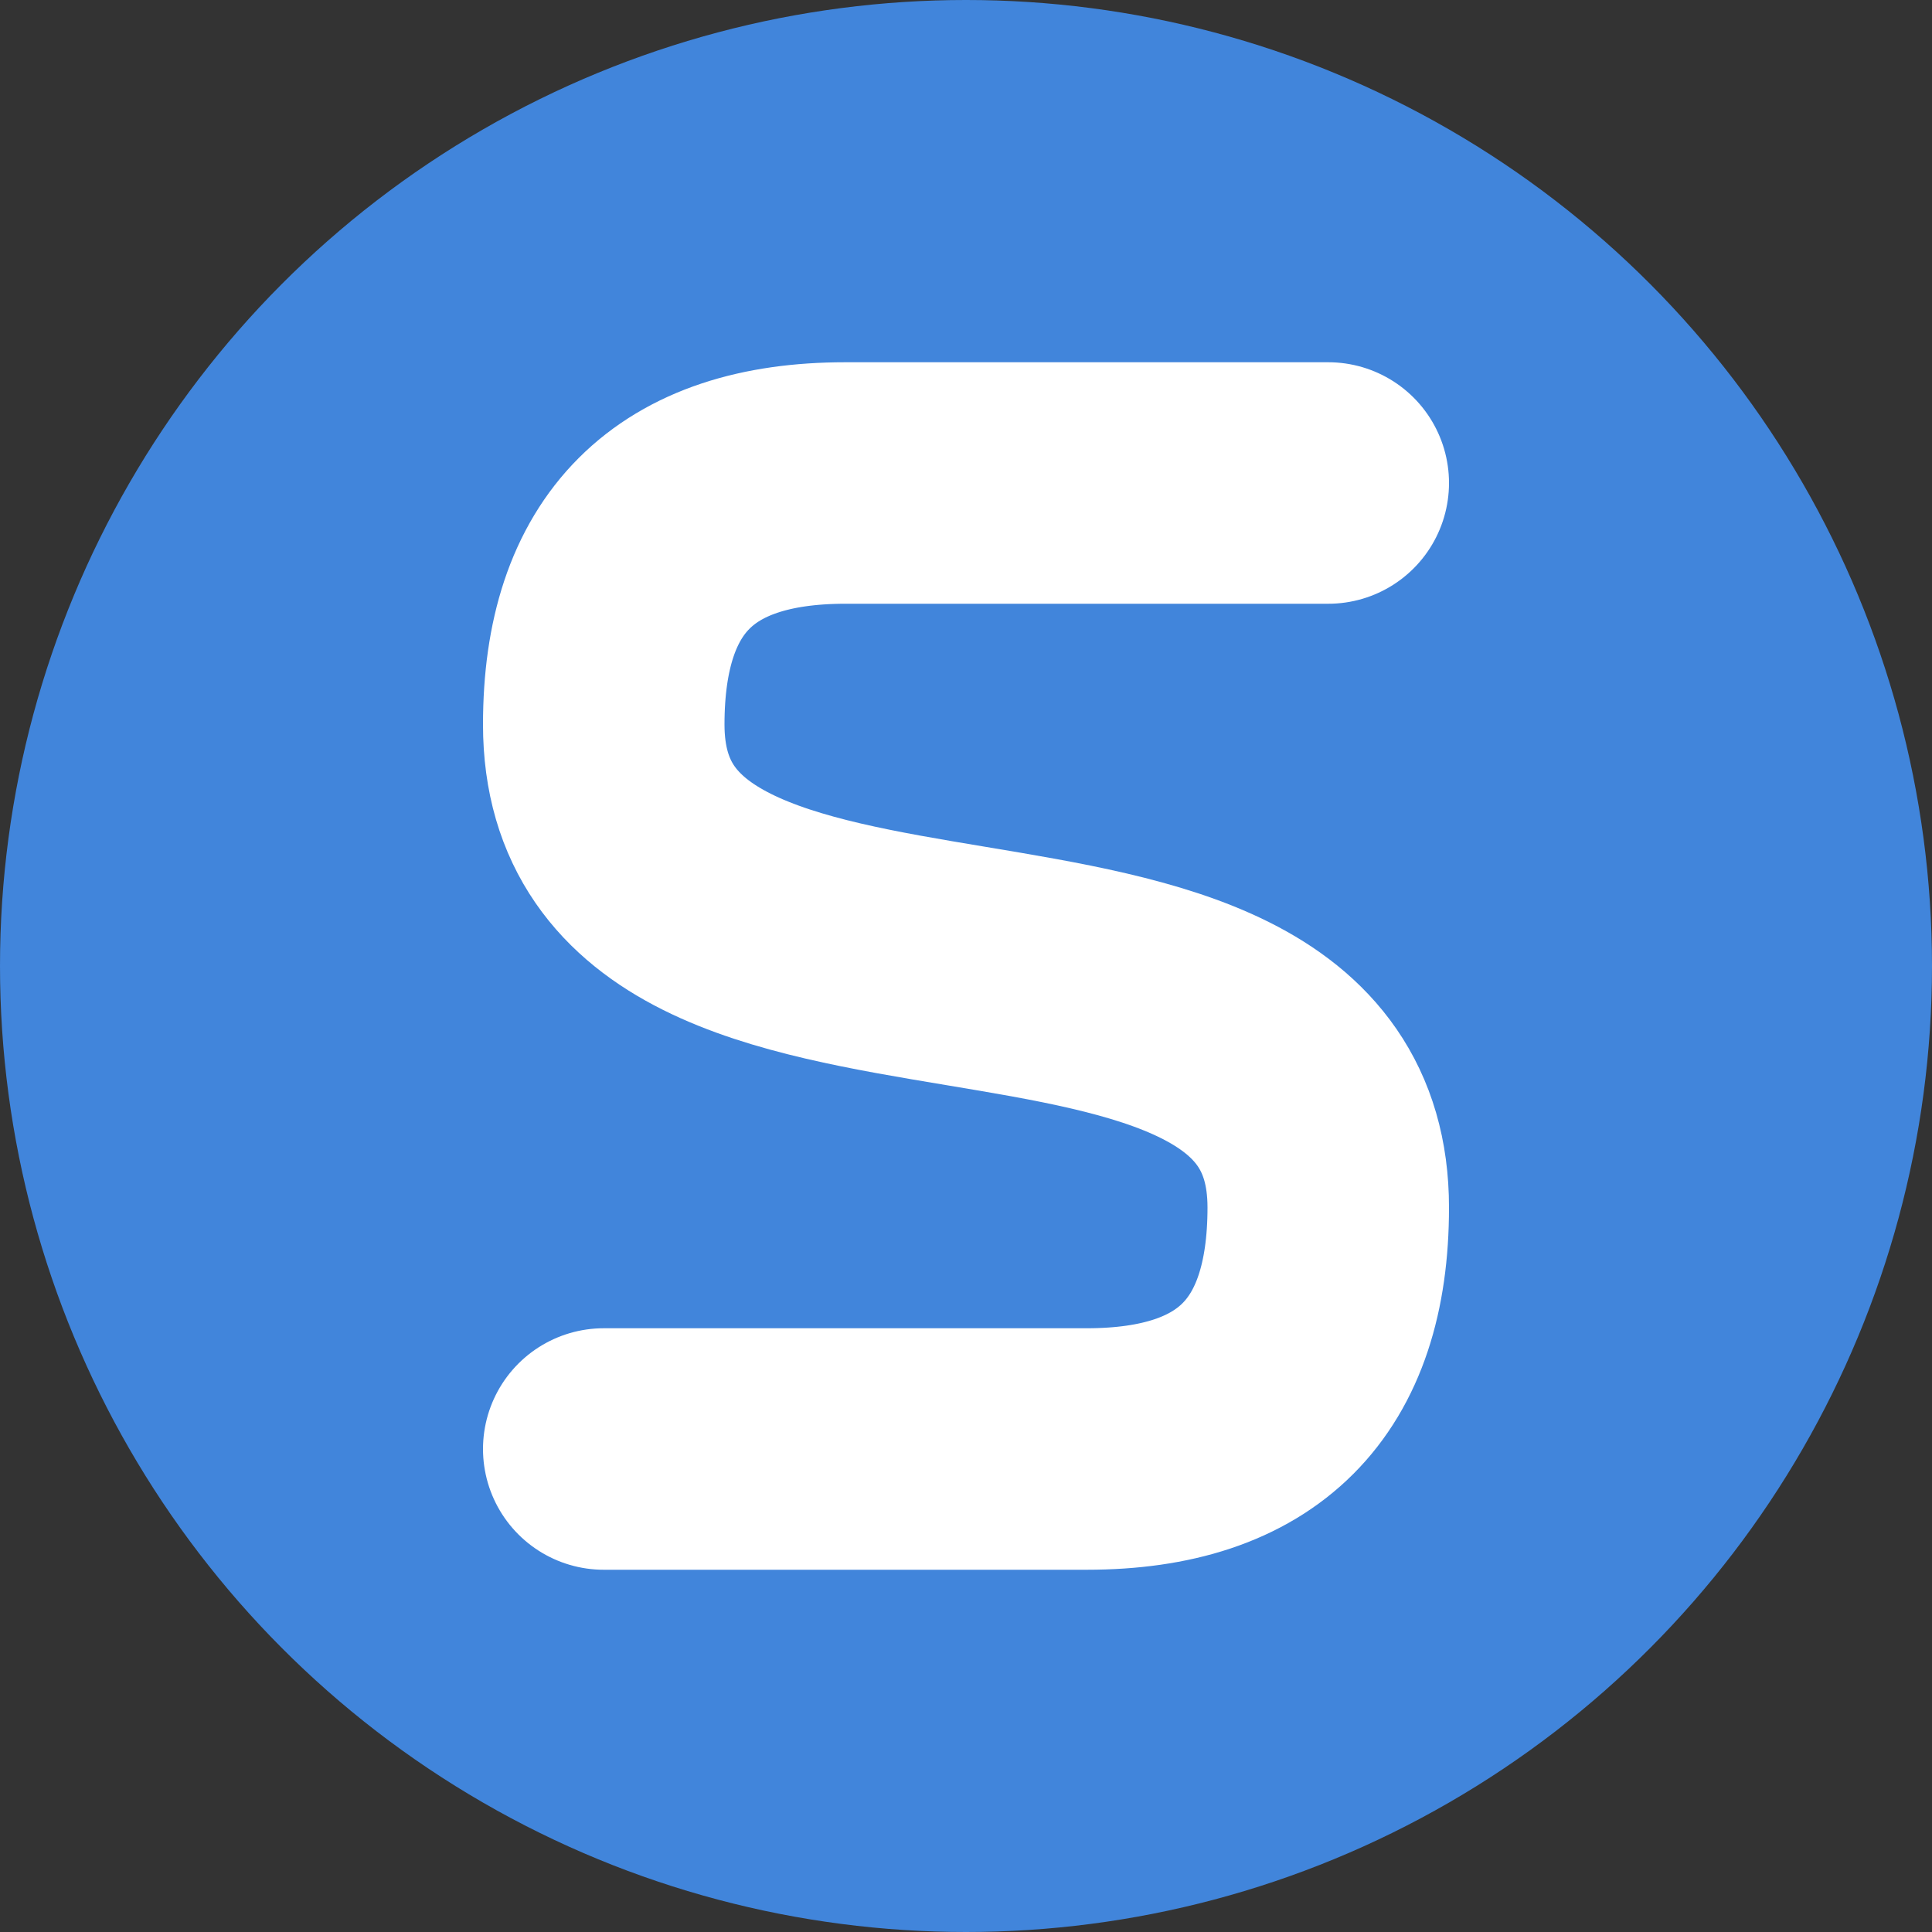 <?xml version="1.0" encoding="UTF-8"?>
<svg xmlns="http://www.w3.org/2000/svg" width="320" height="320" version="1.1">
    <rect width="100%" height="100%" fill="#333333" stroke="none"/>
    <circle cx="160" cy="160" r="160" fill="#4185db"/>
    <path fill="none" stroke="#ffffff" stroke-linecap="round" stroke-width="40" d="M 100,240 H 180 Q 220,240 220,200 C 220,140 100,180 100,120 Q 100,80 140,80 H 220"/>
</svg>
